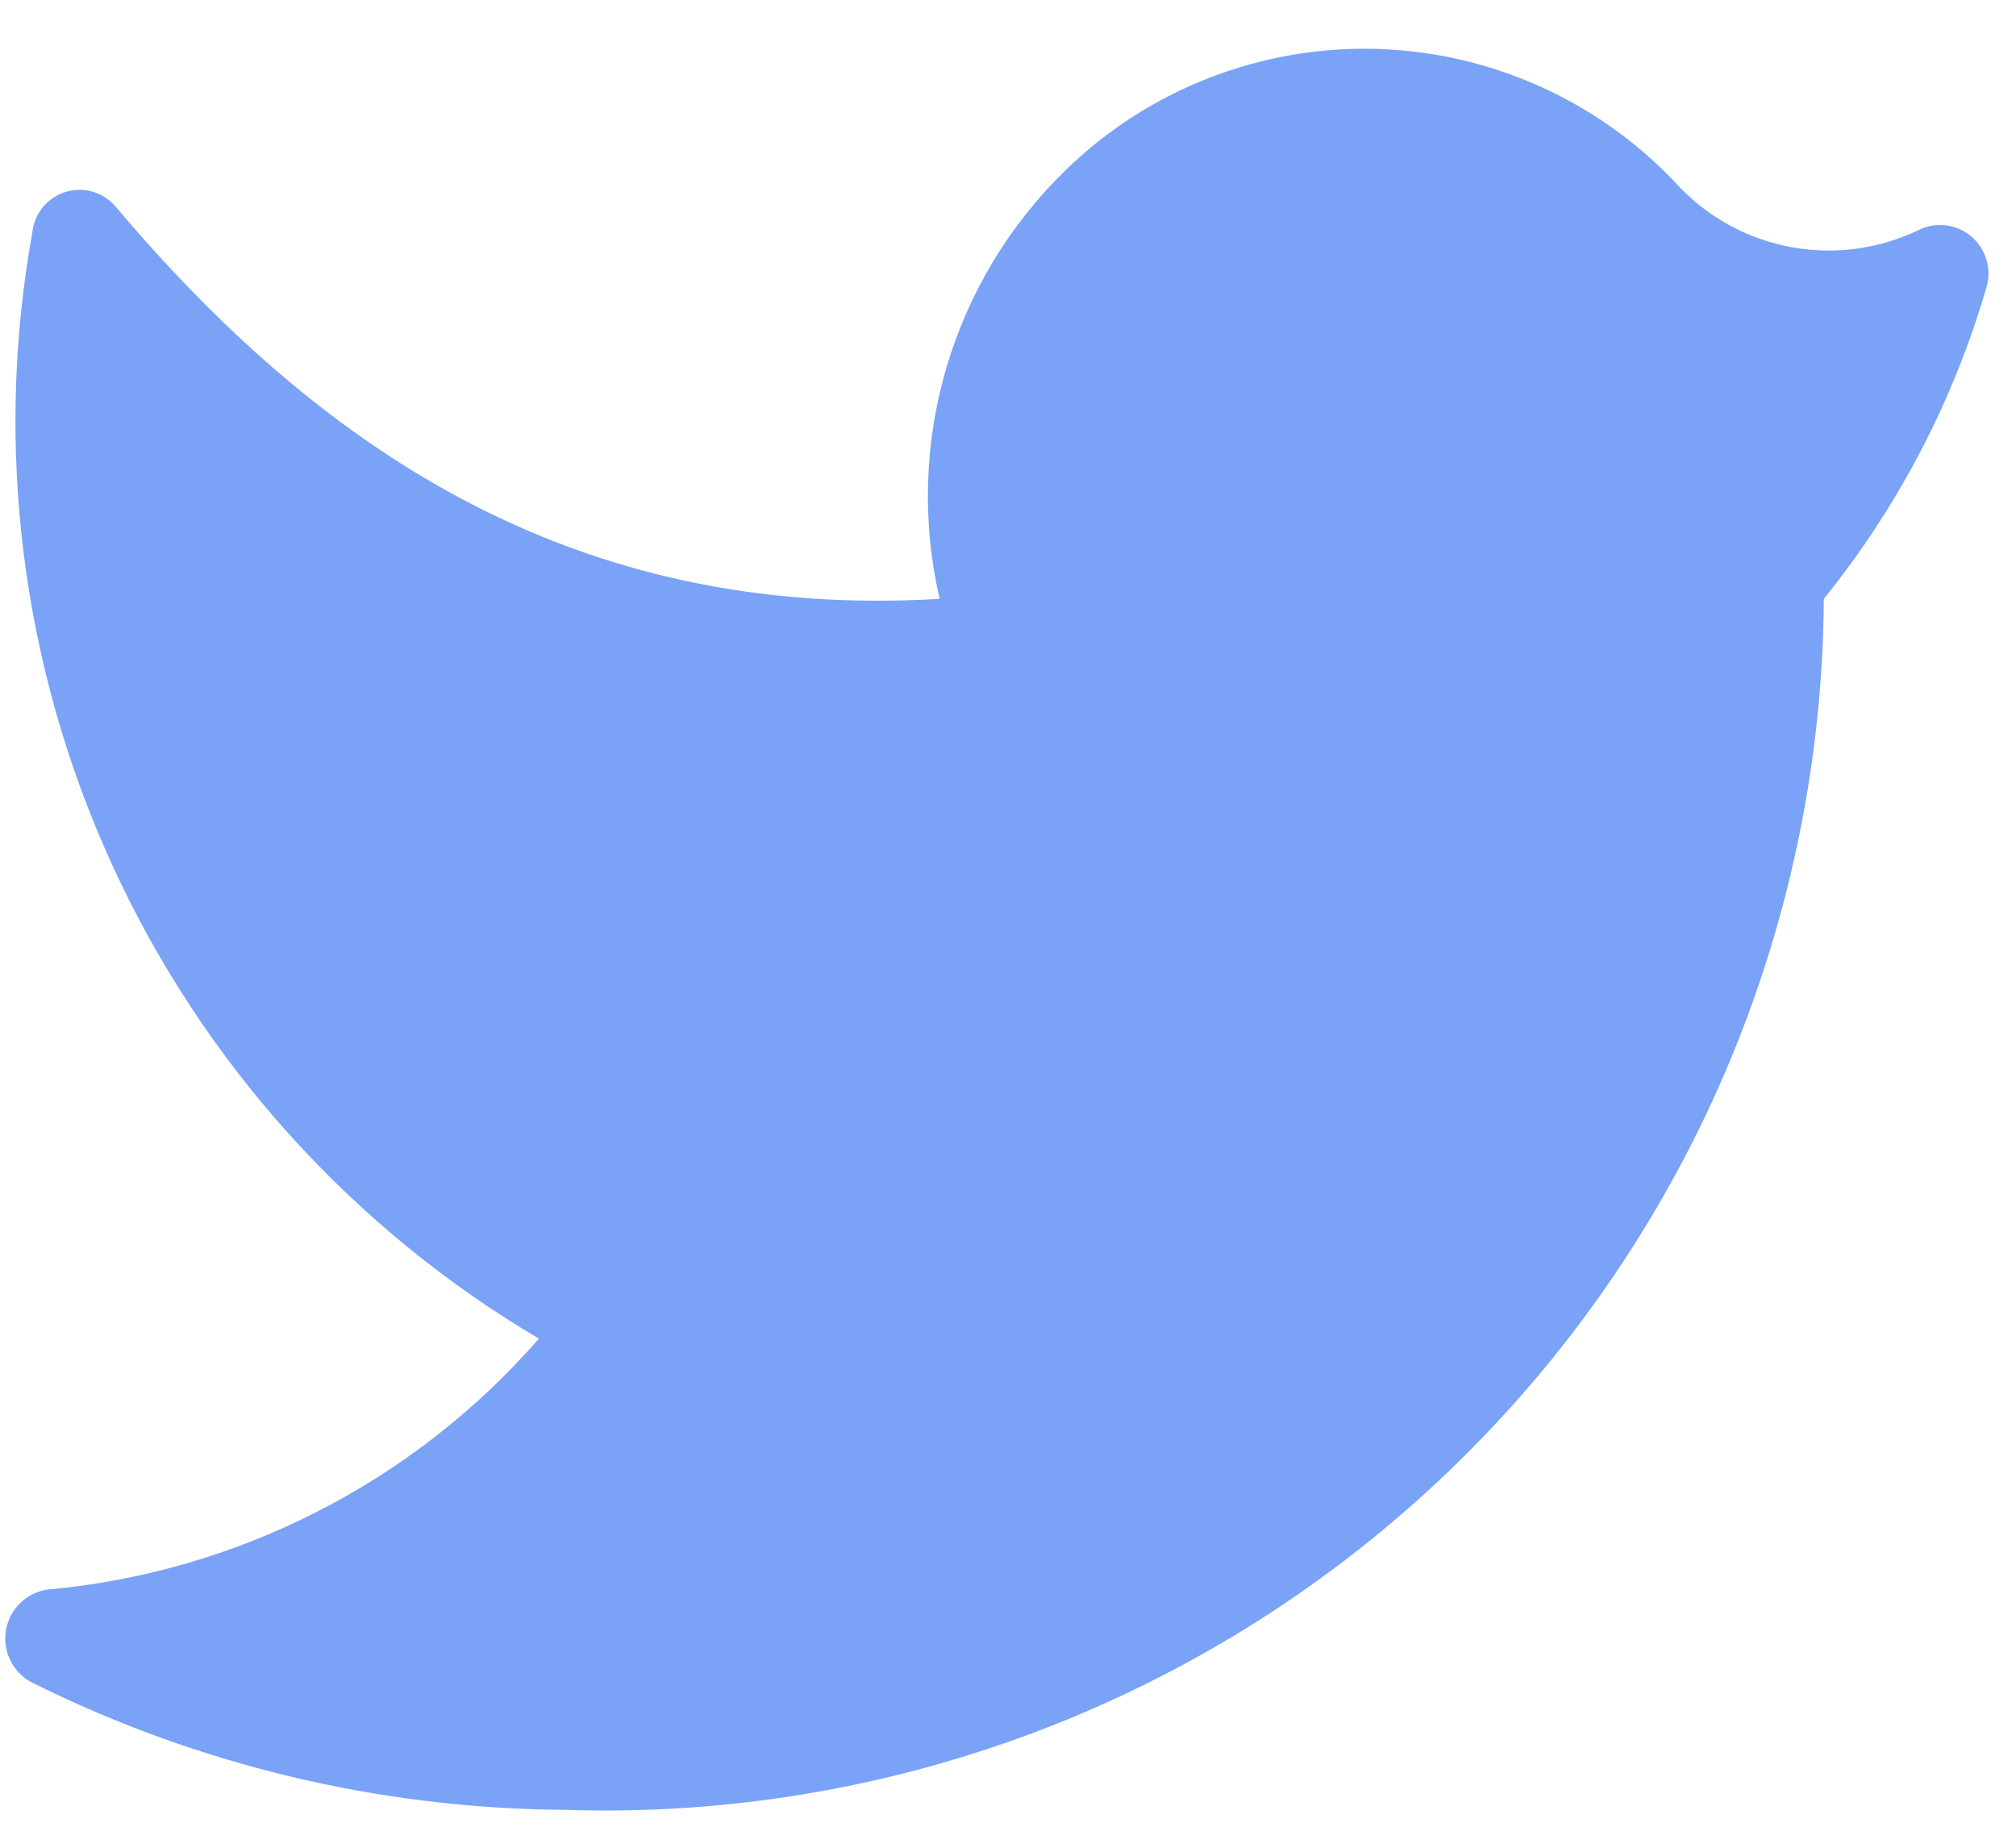 <svg width="36" height="33" viewBox="0 0 36 33" fill="none" xmlns="http://www.w3.org/2000/svg">
<path d="M10.075 32.323C12.982 32.421 15.88 31.934 18.596 30.893C21.312 29.851 23.791 28.276 25.888 26.259C27.985 24.243 29.657 21.827 30.804 19.154C31.951 16.481 32.551 13.604 32.568 10.695C33.9 9.047 34.889 7.148 35.478 5.112C35.522 4.951 35.518 4.781 35.467 4.622C35.417 4.463 35.321 4.322 35.193 4.216C35.064 4.11 34.907 4.043 34.741 4.024C34.576 4.005 34.408 4.035 34.259 4.109C33.562 4.444 32.777 4.553 32.015 4.419C31.253 4.285 30.552 3.915 30.012 3.362C29.322 2.606 28.486 1.996 27.556 1.569C26.626 1.142 25.62 0.906 24.597 0.874C23.574 0.843 22.555 1.018 21.6 1.388C20.646 1.757 19.775 2.315 19.041 3.027C18.034 4.002 17.297 5.22 16.901 6.564C16.505 7.908 16.463 9.331 16.779 10.695C10.193 11.089 5.67 7.963 2.053 3.676C1.944 3.553 1.802 3.464 1.644 3.421C1.485 3.377 1.318 3.381 1.161 3.431C1.005 3.481 0.867 3.575 0.763 3.703C0.659 3.83 0.595 3.985 0.578 4.148C-0.111 7.971 0.386 11.914 2.003 15.446C3.62 18.978 6.279 21.931 9.623 23.908C7.38 26.48 4.232 28.086 0.834 28.391C0.652 28.421 0.484 28.508 0.353 28.638C0.223 28.768 0.136 28.936 0.106 29.119C0.075 29.3 0.103 29.487 0.184 29.653C0.265 29.819 0.396 29.955 0.558 30.043C3.515 31.52 6.77 32.3 10.075 32.323Z" fill="#7AA2F7"/>
</svg>
